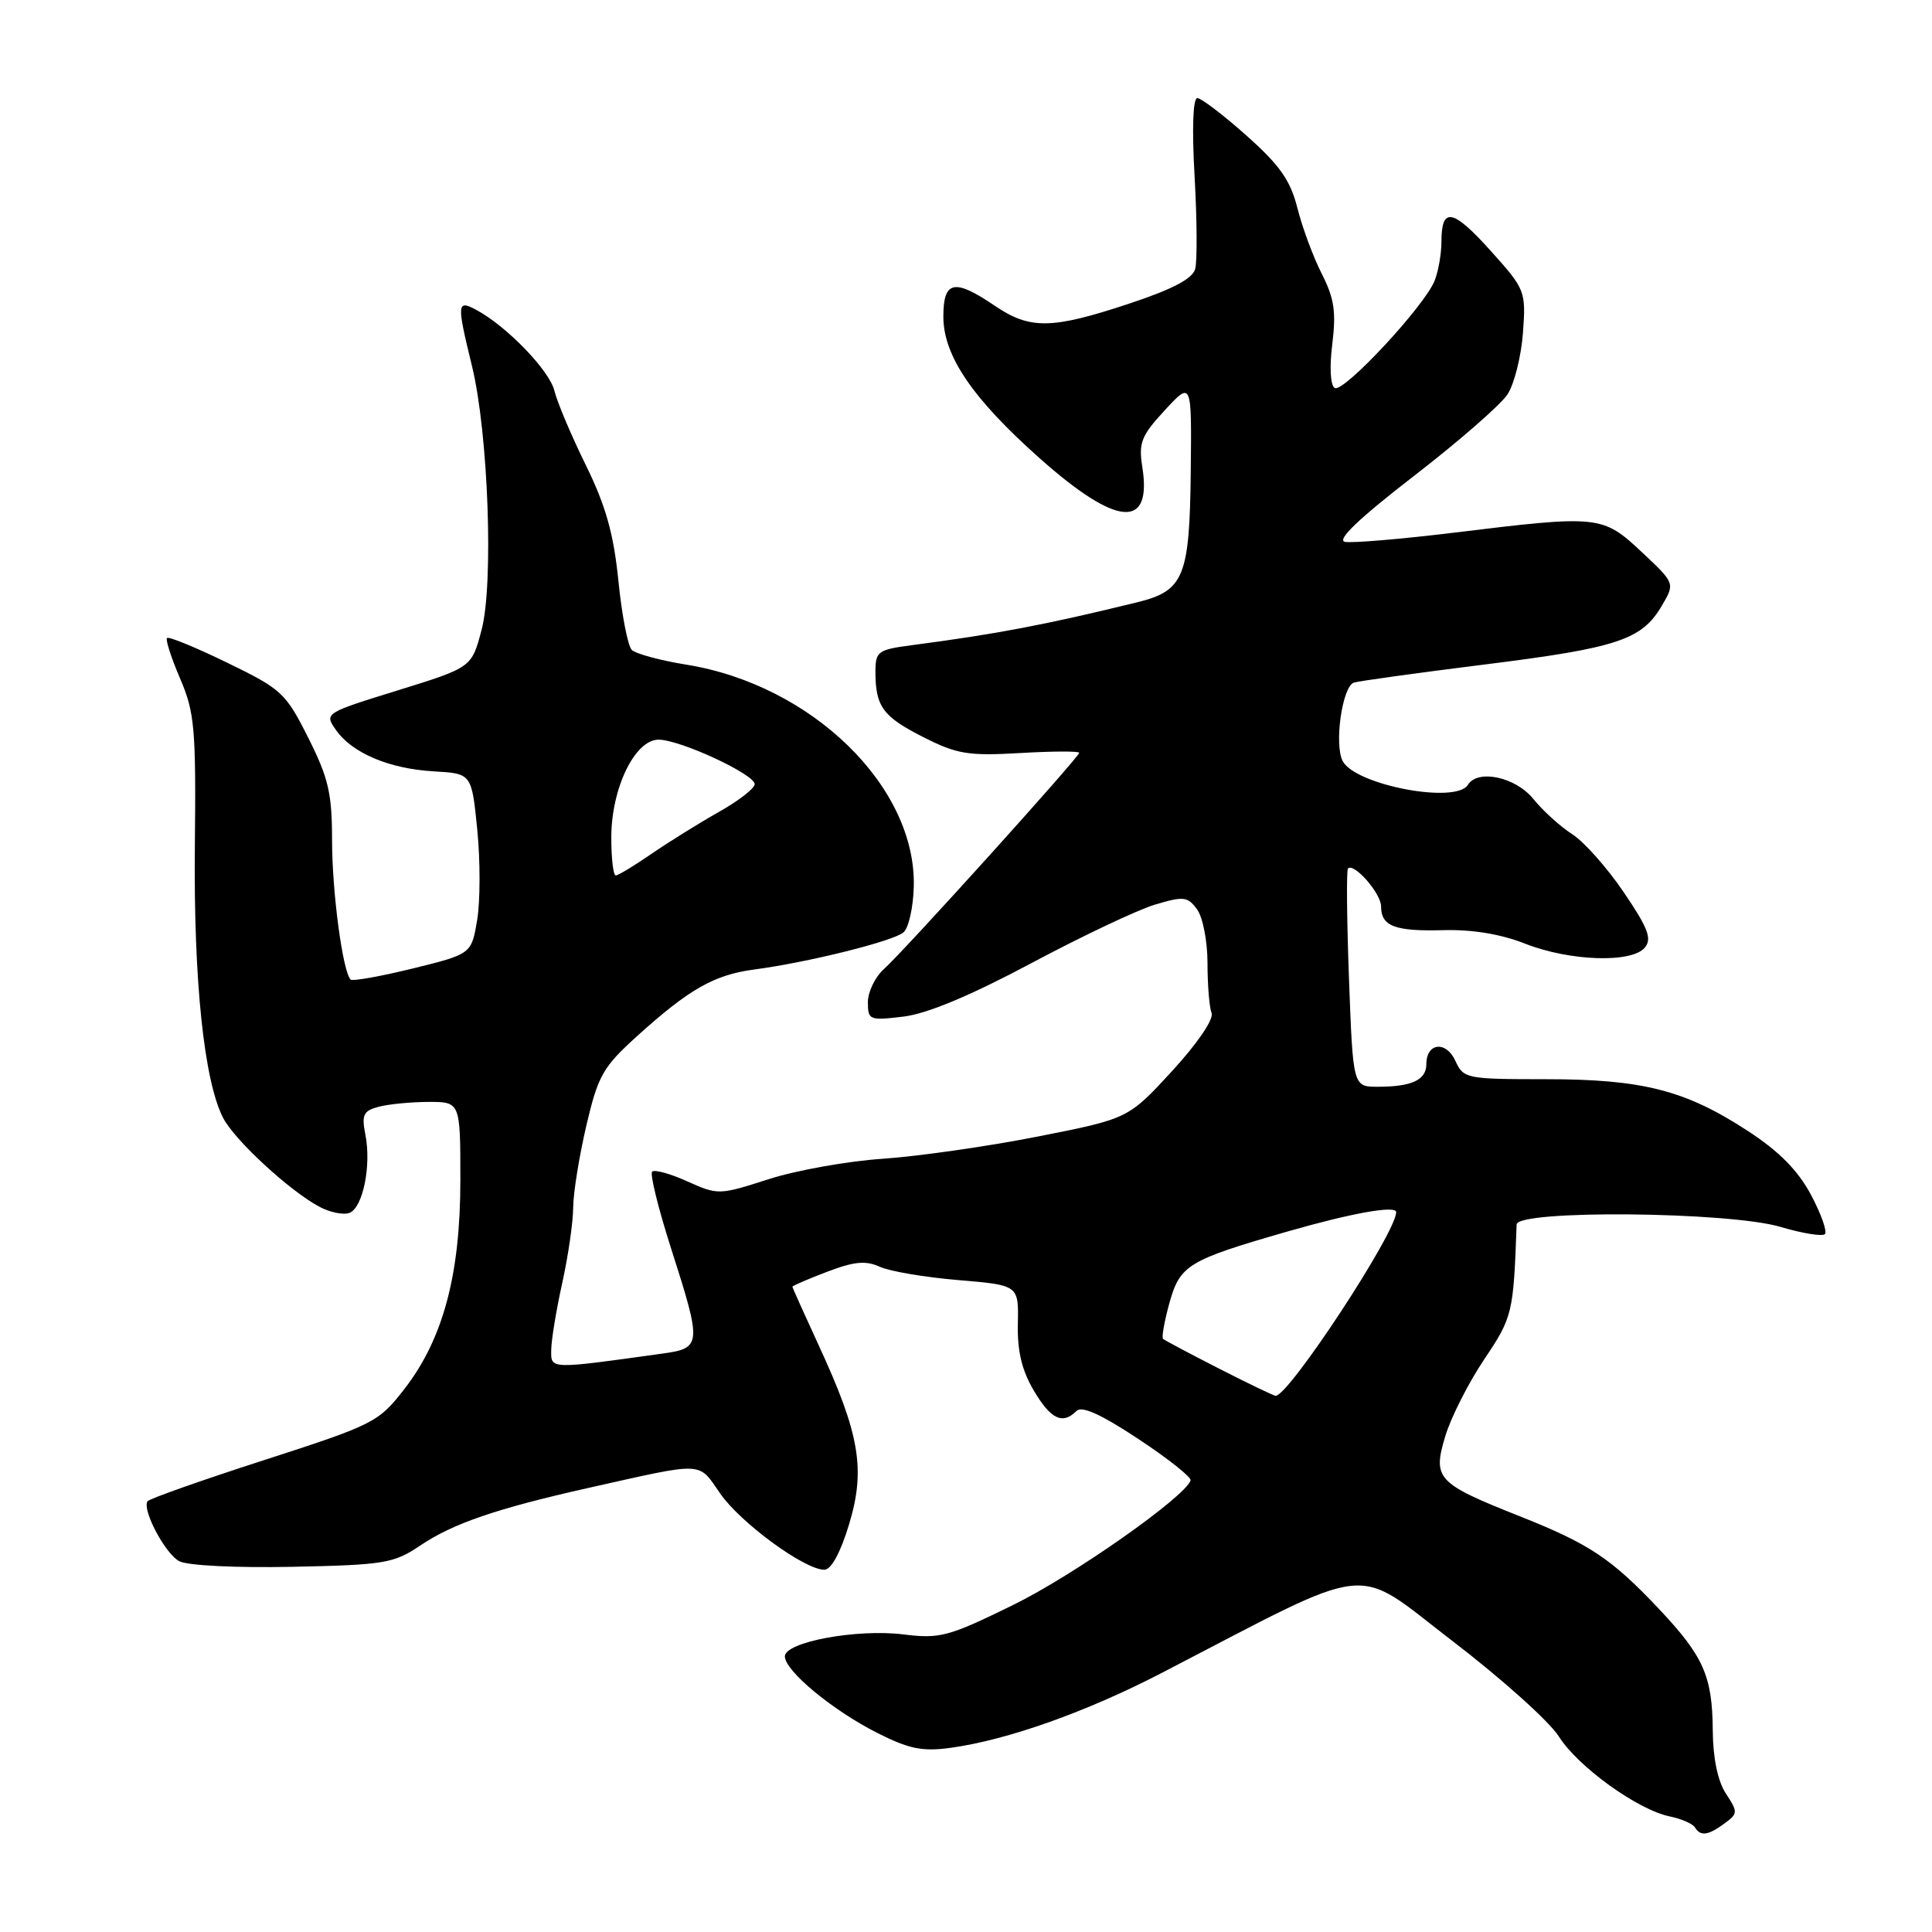 <?xml version="1.0" encoding="UTF-8" standalone="no"?>
<!DOCTYPE svg PUBLIC "-//W3C//DTD SVG 1.1//EN" "http://www.w3.org/Graphics/SVG/1.1/DTD/svg11.dtd" >
<svg xmlns="http://www.w3.org/2000/svg" xmlns:xlink="http://www.w3.org/1999/xlink" version="1.1" viewBox="0 0 256 256">
 <g >
 <path fill="currentColor"
d=" M 228.50 241.62 C 230.29 240.31 230.30 240.11 228.69 237.66 C 227.61 236.01 226.98 232.97 226.95 229.29 C 226.90 222.09 225.73 219.46 219.82 213.19 C 213.51 206.51 210.62 204.58 201.37 200.91 C 190.37 196.54 189.81 195.94 191.51 190.29 C 192.26 187.80 194.58 183.23 196.66 180.13 C 200.42 174.53 200.54 174.04 200.96 162.25 C 201.03 160.29 229.09 160.54 235.92 162.57 C 238.82 163.43 241.47 163.86 241.81 163.53 C 242.14 163.19 241.31 160.85 239.96 158.31 C 238.23 155.08 235.74 152.55 231.57 149.84 C 223.31 144.45 217.64 143.00 204.80 143.00 C 194.30 143.00 193.92 142.92 192.85 140.58 C 191.62 137.87 189.00 138.16 189.00 141.00 C 189.00 143.10 187.08 144.00 182.56 144.00 C 179.28 144.00 179.28 144.00 178.75 129.75 C 178.46 121.91 178.40 115.32 178.61 115.09 C 179.38 114.25 183.00 118.37 183.00 120.10 C 183.00 122.74 184.83 123.43 191.32 123.25 C 195.09 123.15 198.91 123.78 202.11 125.05 C 208.02 127.37 216.23 127.64 217.95 125.56 C 218.92 124.39 218.38 122.97 215.15 118.22 C 212.95 114.98 209.88 111.52 208.32 110.53 C 206.77 109.54 204.45 107.44 203.18 105.87 C 200.82 102.95 195.81 101.88 194.50 104.00 C 192.92 106.56 179.63 104.04 177.92 100.86 C 176.76 98.68 177.85 90.98 179.39 90.45 C 180.00 90.25 187.83 89.16 196.80 88.04 C 214.38 85.84 217.57 84.78 220.22 80.23 C 221.95 77.28 221.95 77.28 217.53 73.14 C 212.35 68.28 211.86 68.23 192.76 70.57 C 185.70 71.43 179.16 71.98 178.22 71.80 C 177.06 71.57 180.02 68.74 187.30 63.11 C 193.25 58.52 198.85 53.64 199.75 52.26 C 200.65 50.88 201.57 47.21 201.80 44.10 C 202.20 38.56 202.12 38.35 197.51 33.22 C 192.51 27.66 191.00 27.37 191.00 31.99 C 191.00 33.58 190.60 35.91 190.10 37.18 C 188.80 40.52 178.00 52.12 176.85 51.41 C 176.28 51.06 176.15 48.63 176.54 45.55 C 177.06 41.33 176.79 39.51 175.14 36.28 C 174.02 34.08 172.57 30.17 171.92 27.60 C 170.99 23.90 169.59 21.90 165.17 17.97 C 162.11 15.24 159.17 13.00 158.65 13.00 C 158.07 13.00 157.93 17.07 158.29 23.38 C 158.61 29.09 158.65 34.60 158.37 35.63 C 158.02 36.94 155.39 38.32 149.57 40.25 C 139.33 43.64 136.47 43.68 131.79 40.50 C 126.45 36.87 125.00 37.18 125.00 41.95 C 125.00 47.14 128.85 52.80 137.78 60.74 C 148.00 69.82 152.68 70.20 151.36 61.86 C 150.85 58.67 151.23 57.73 154.34 54.36 C 157.91 50.50 157.91 50.50 157.78 62.50 C 157.63 76.44 156.88 78.28 150.71 79.80 C 138.52 82.79 132.04 84.02 120.75 85.50 C 116.34 86.08 116.00 86.33 116.00 88.98 C 116.00 93.62 116.97 94.95 122.32 97.66 C 126.82 99.94 128.28 100.18 135.20 99.78 C 139.49 99.53 143.00 99.52 143.00 99.75 C 143.00 100.32 119.79 126.03 117.13 128.40 C 115.96 129.45 115.00 131.43 115.00 132.79 C 115.00 135.17 115.20 135.25 119.75 134.70 C 122.89 134.31 128.62 131.91 136.65 127.63 C 143.34 124.06 150.71 120.57 153.03 119.87 C 156.84 118.73 157.37 118.79 158.62 120.50 C 159.38 121.53 160.00 124.73 160.00 127.61 C 160.00 130.48 160.24 133.47 160.54 134.24 C 160.85 135.06 158.67 138.26 155.29 141.94 C 149.50 148.23 149.50 148.23 137.50 150.60 C 130.90 151.90 121.67 153.22 117.00 153.54 C 112.33 153.85 105.51 155.07 101.84 156.25 C 95.29 158.36 95.13 158.36 91.08 156.54 C 88.83 155.52 86.72 154.94 86.41 155.25 C 86.10 155.56 87.23 160.14 88.92 165.42 C 93.02 178.21 92.99 178.64 87.75 179.36 C 72.75 181.45 73.00 181.46 73.04 178.88 C 73.05 177.57 73.71 173.57 74.50 170.00 C 75.29 166.43 75.94 161.93 75.95 160.00 C 75.96 158.07 76.75 153.20 77.69 149.16 C 79.25 142.50 79.88 141.40 84.45 137.26 C 91.34 131.04 94.65 129.16 99.97 128.46 C 107.07 127.52 118.38 124.71 119.72 123.54 C 120.40 122.96 121.01 120.24 121.08 117.49 C 121.43 104.26 107.59 90.75 90.94 88.07 C 87.48 87.51 84.23 86.63 83.71 86.11 C 83.19 85.59 82.39 81.47 81.94 76.95 C 81.31 70.72 80.27 67.02 77.62 61.62 C 75.69 57.70 73.82 53.27 73.46 51.77 C 72.80 49.08 67.13 43.21 63.09 41.05 C 60.54 39.69 60.51 40.19 62.54 48.50 C 64.70 57.35 65.43 77.37 63.81 83.47 C 62.50 88.44 62.50 88.44 52.73 91.47 C 43.01 94.48 42.96 94.51 44.51 96.72 C 46.67 99.80 51.58 101.87 57.50 102.21 C 62.50 102.50 62.50 102.50 63.24 109.94 C 63.65 114.03 63.64 119.41 63.23 121.89 C 62.47 126.41 62.47 126.41 54.69 128.33 C 50.41 129.38 46.71 130.04 46.46 129.80 C 45.41 128.75 44.00 118.17 44.00 111.38 C 44.00 105.14 43.53 103.10 40.85 97.77 C 37.86 91.82 37.32 91.31 30.12 87.82 C 25.95 85.79 22.35 84.31 22.13 84.54 C 21.91 84.76 22.69 87.17 23.86 89.90 C 25.79 94.39 25.98 96.48 25.82 112.18 C 25.64 129.88 27.03 143.22 29.57 148.14 C 31.09 151.07 38.35 157.78 42.30 159.89 C 43.71 160.65 45.51 161.02 46.31 160.71 C 48.09 160.03 49.23 154.40 48.41 150.32 C 47.90 147.73 48.15 147.19 50.15 146.66 C 51.44 146.31 54.41 146.02 56.75 146.01 C 61.00 146.00 61.00 146.00 61.00 156.39 C 61.00 168.94 58.70 177.49 53.53 184.12 C 50.15 188.46 49.52 188.78 34.97 193.48 C 26.69 196.15 19.74 198.61 19.54 198.93 C 18.82 200.09 21.88 205.86 23.74 206.86 C 24.83 207.45 31.22 207.76 38.77 207.61 C 50.97 207.36 52.18 207.15 55.70 204.78 C 60.03 201.86 65.83 199.88 78.00 197.15 C 93.54 193.67 92.46 193.62 95.43 197.90 C 98.13 201.79 106.61 208.00 109.23 208.00 C 110.14 208.00 111.37 205.74 112.51 201.97 C 114.71 194.70 113.92 190.03 108.50 178.30 C 106.58 174.13 105.00 170.62 105.00 170.50 C 105.00 170.37 107.07 169.48 109.59 168.52 C 113.18 167.15 114.71 167.00 116.59 167.86 C 117.91 168.46 122.59 169.25 126.99 169.62 C 134.98 170.29 134.98 170.29 134.87 175.39 C 134.79 179.03 135.40 181.58 136.98 184.25 C 139.24 188.07 140.79 188.81 142.64 186.96 C 143.35 186.25 145.89 187.40 150.85 190.68 C 154.80 193.29 157.91 195.76 157.76 196.17 C 156.96 198.41 142.21 208.77 134.22 212.68 C 125.67 216.87 124.54 217.17 119.72 216.57 C 113.55 215.80 104.00 217.57 104.00 219.48 C 104.00 221.39 110.28 226.60 116.22 229.61 C 120.43 231.74 122.20 232.11 125.93 231.60 C 133.47 230.57 143.93 226.86 154.00 221.64 C 182.57 206.83 179.11 207.21 192.39 217.39 C 198.93 222.39 205.31 228.11 206.56 230.10 C 209.10 234.12 217.03 239.83 221.27 240.69 C 222.79 241.00 224.28 241.65 224.58 242.13 C 225.33 243.35 226.32 243.22 228.50 241.62 Z  M 161.50 181.33 C 157.65 179.37 154.33 177.60 154.11 177.41 C 153.90 177.22 154.29 175.05 154.97 172.59 C 156.37 167.62 157.45 166.97 170.50 163.21 C 179.12 160.73 185.00 159.68 185.00 160.62 C 185.00 163.33 170.69 185.11 169.01 184.95 C 168.73 184.92 165.35 183.30 161.50 181.33 Z  M 81.00 110.96 C 81.00 104.45 84.13 98.00 87.27 98.01 C 90.14 98.02 100.00 102.60 100.00 103.91 C 100.00 104.46 97.86 106.12 95.25 107.59 C 92.64 109.06 88.63 111.56 86.34 113.13 C 84.05 114.71 81.91 116.00 81.59 116.00 C 81.26 116.00 81.00 113.73 81.00 110.96 Z "/>
</g>
</svg>